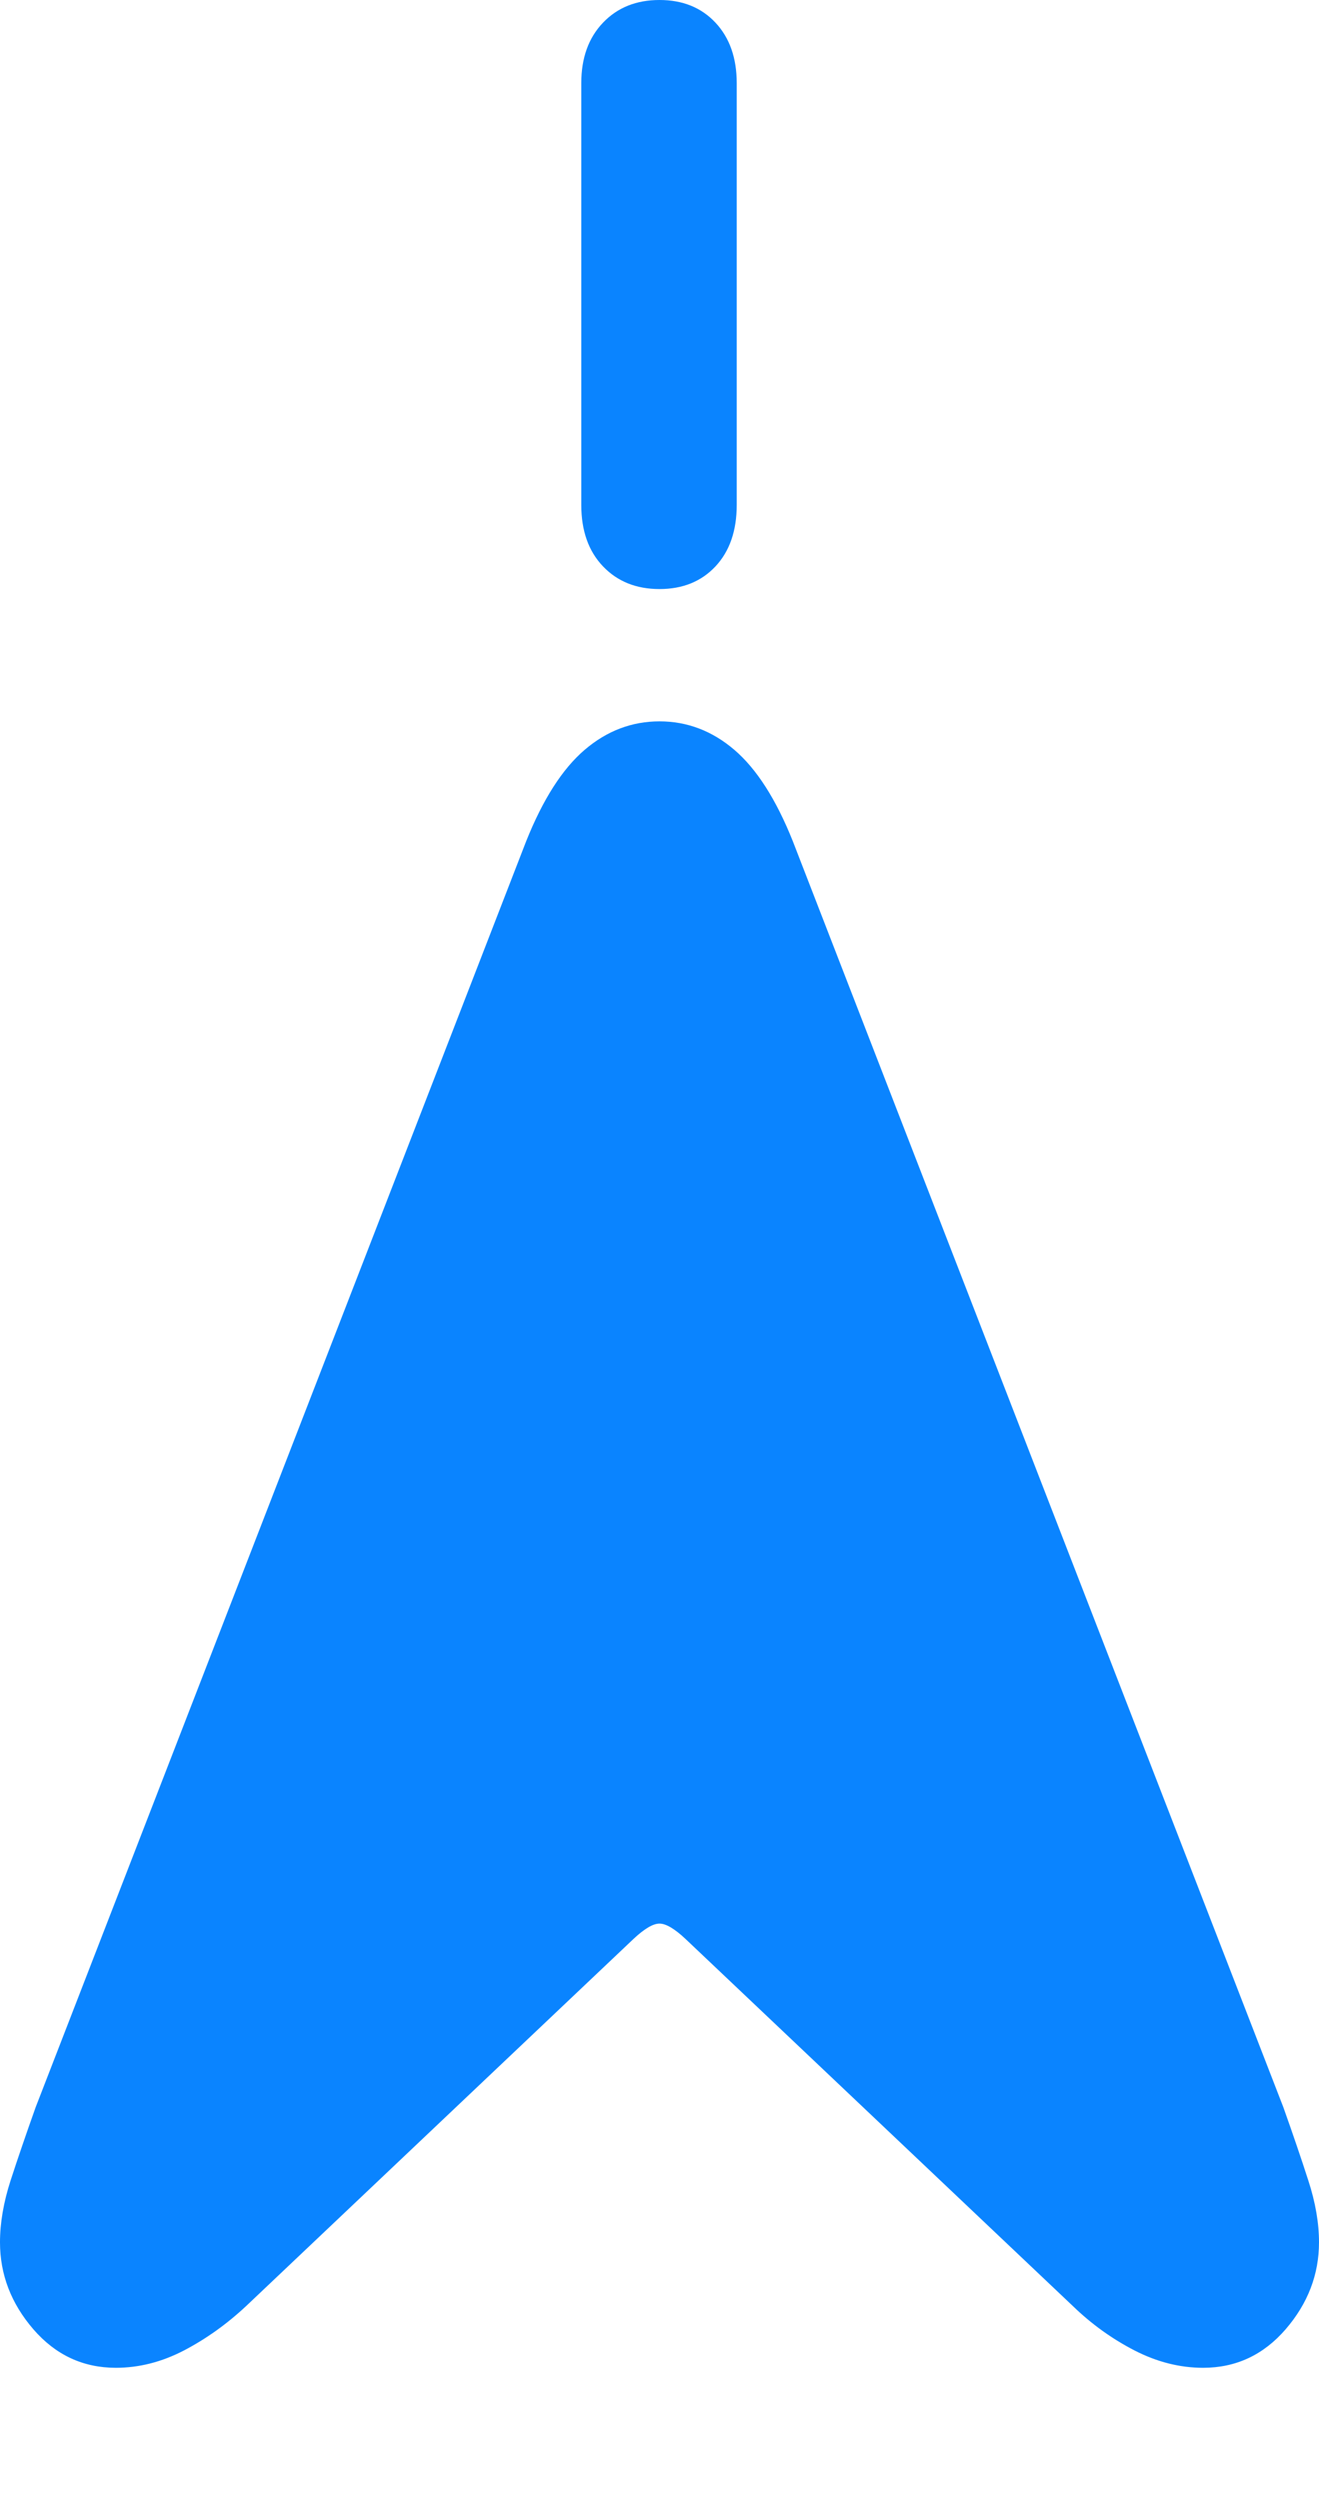 <?xml version="1.0" encoding="UTF-8"?>
<!--Generator: Apple Native CoreSVG 175.5-->
<!DOCTYPE svg
PUBLIC "-//W3C//DTD SVG 1.1//EN"
       "http://www.w3.org/Graphics/SVG/1.1/DTD/svg11.dtd">
<svg version="1.1" xmlns="http://www.w3.org/2000/svg" xmlns:xlink="http://www.w3.org/1999/xlink" width="13.34" height="25.283">
 <g>
  <rect height="25.283" opacity="0" width="13.34" x="0" y="0"/>
  <path d="M1.172 23.945Q1.523 23.945 1.86 23.77Q2.197 23.594 2.49 23.32L6.406 19.609Q6.572 19.453 6.67 19.453Q6.768 19.453 6.934 19.609L10.85 23.32Q11.133 23.594 11.475 23.77Q11.816 23.945 12.168 23.945Q12.666 23.945 13.003 23.555Q13.34 23.164 13.34 22.676Q13.34 22.383 13.232 22.051Q13.125 21.719 12.979 21.309L8.018 8.506Q7.764 7.871 7.427 7.583Q7.09 7.295 6.67 7.295Q6.25 7.295 5.913 7.583Q5.576 7.871 5.322 8.506L0.361 21.309Q0.215 21.719 0.107 22.051Q0 22.383 0 22.676Q0 23.164 0.337 23.555Q0.674 23.945 1.172 23.945ZM6.67 5.957Q7.021 5.957 7.236 5.728Q7.451 5.498 7.451 5.107L7.451 0.84Q7.451 0.459 7.236 0.229Q7.021 0 6.67 0Q6.318 0 6.099 0.229Q5.879 0.459 5.879 0.84L5.879 5.107Q5.879 5.498 6.099 5.728Q6.318 5.957 6.67 5.957Z" fill="#0a84ff"/>
 </g>
</svg>
